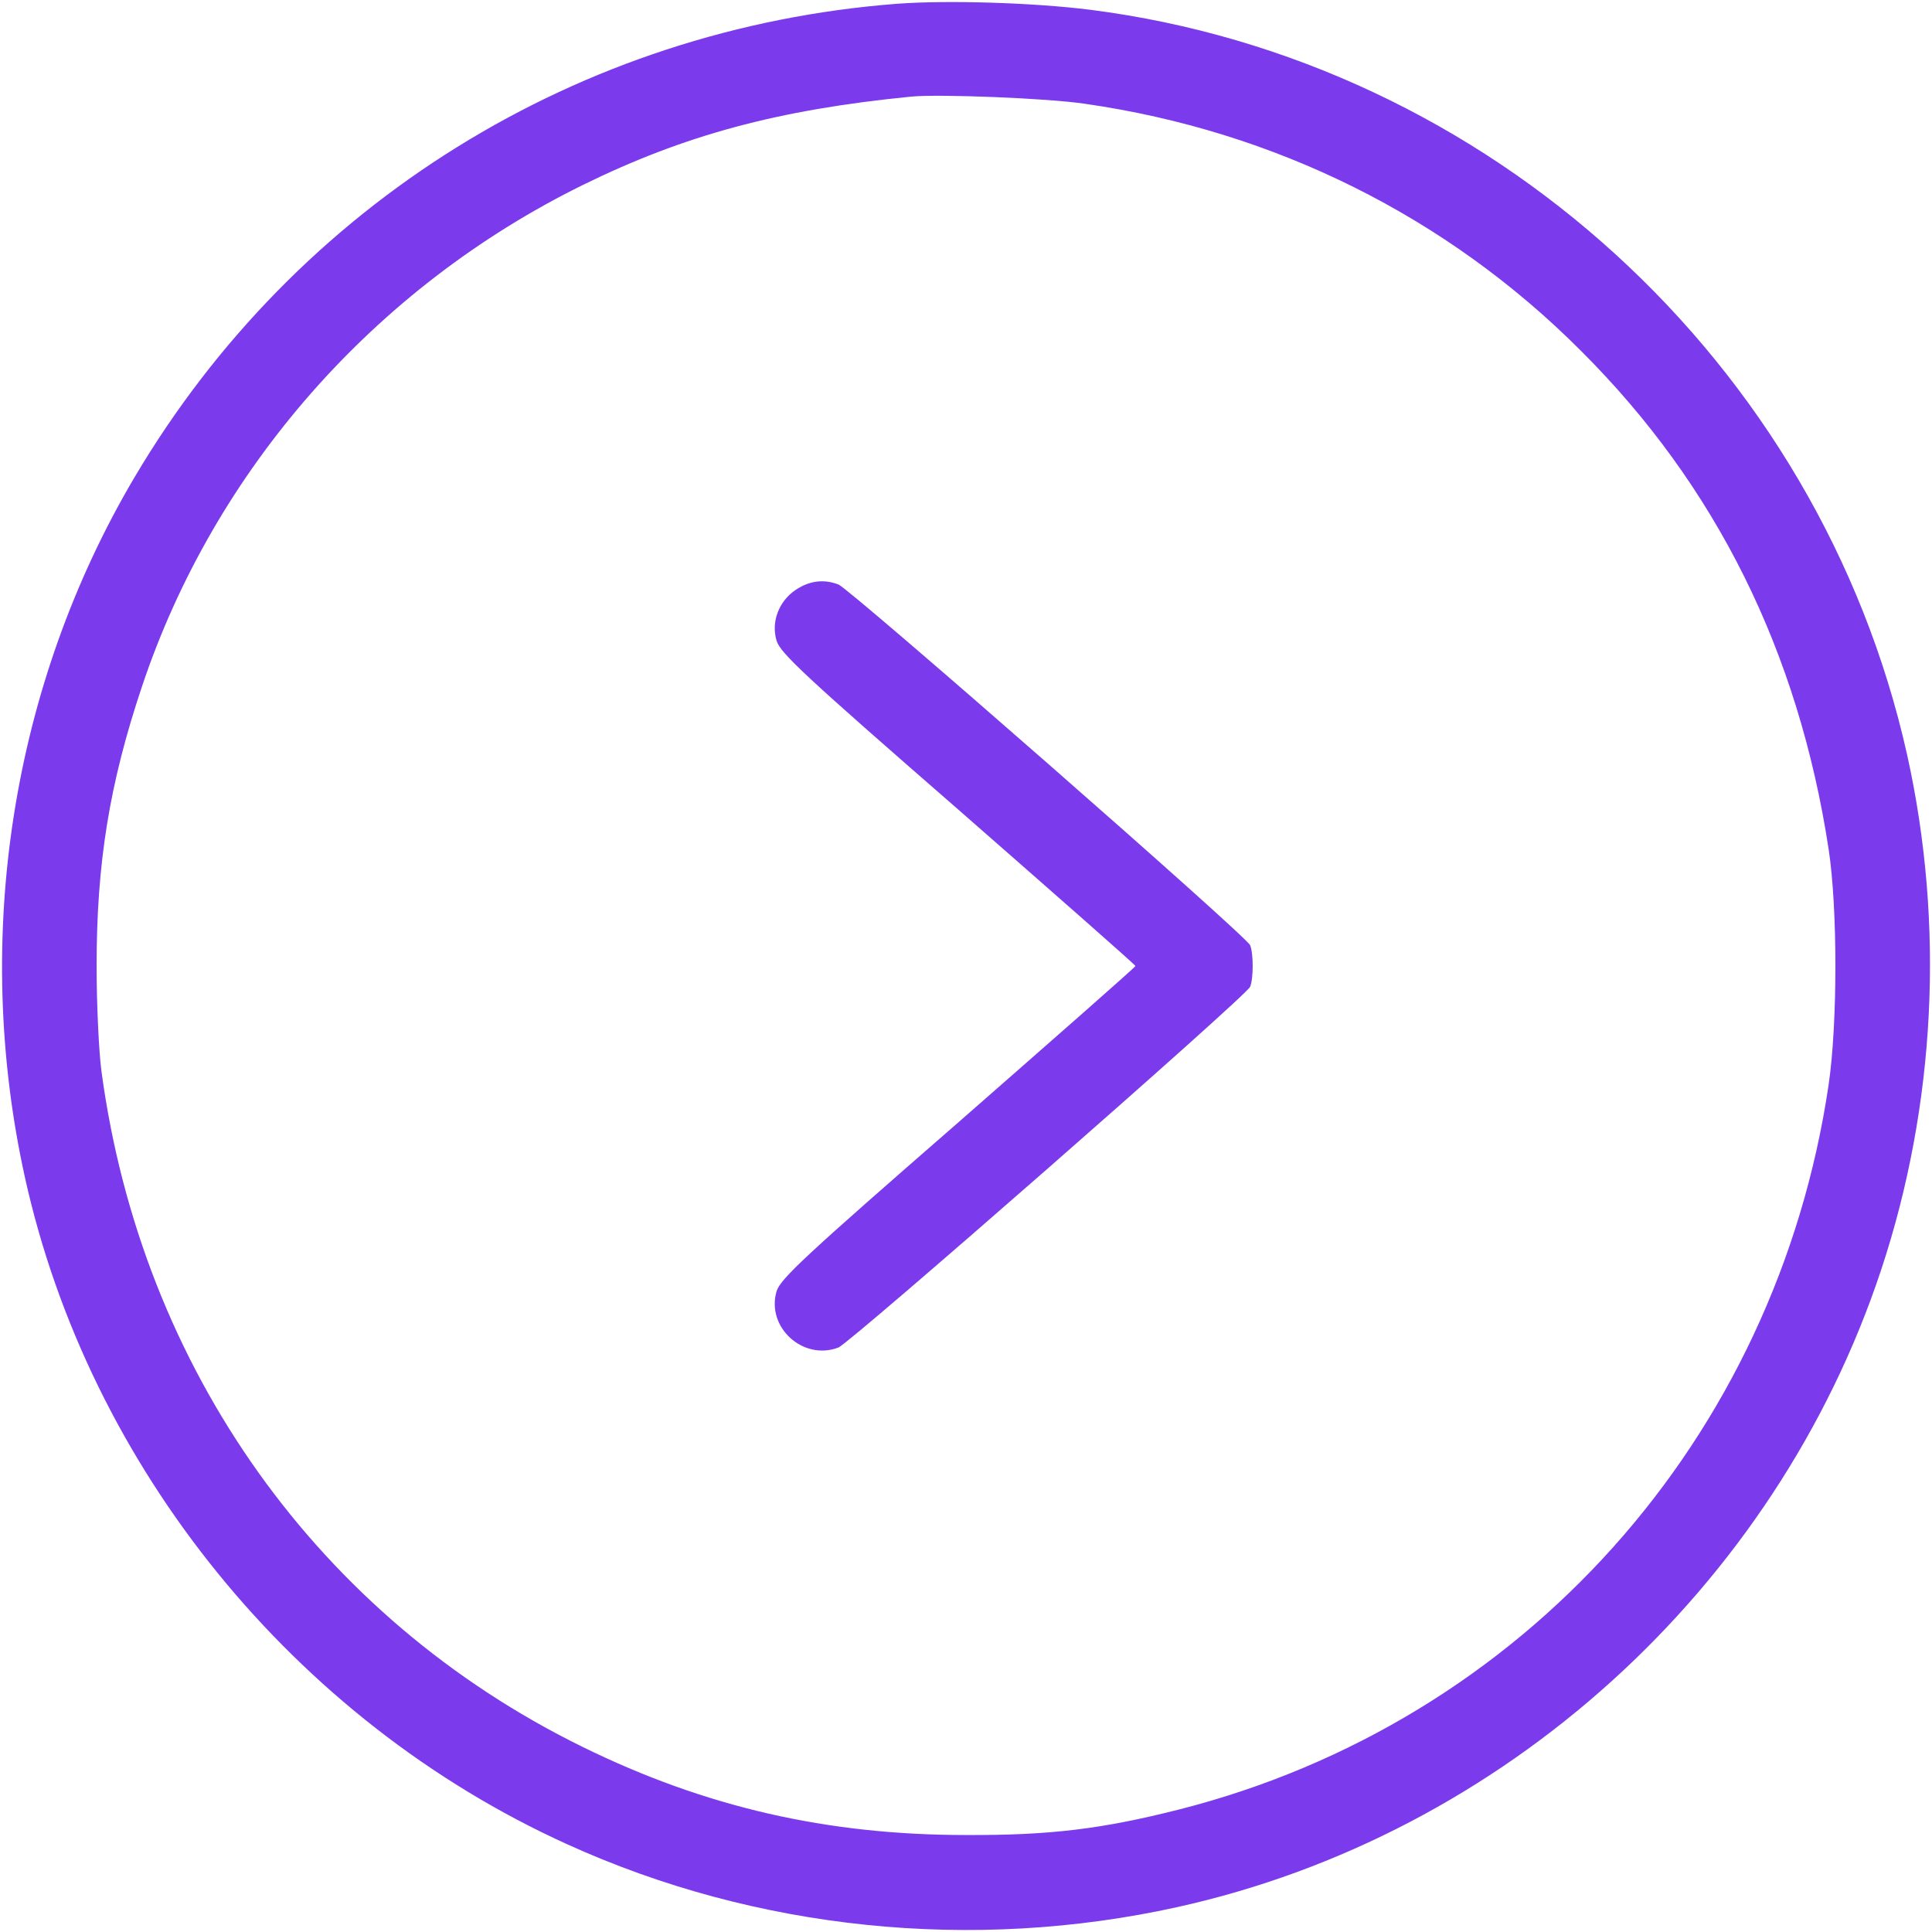 <?xml version="1.0" standalone="no"?>
<!DOCTYPE svg PUBLIC "-//W3C//DTD SVG 20010904//EN"
 "http://www.w3.org/TR/2001/REC-SVG-20010904/DTD/svg10.dtd">
<svg version="1.0" xmlns="http://www.w3.org/2000/svg"
 width="512pt" height="512pt" viewBox="0 0 512 512"
 preserveAspectRatio="xMidYMid meet">

<g transform="translate(0,512) scale(0.1,-0.1)"
fill="#7c3aed" stroke="none">
<path d="M2377 5110 c-843 -65 -1591 -529 -2020 -1254 -326 -551 -431 -1221
-291 -1856 170 -769 714 -1439 1436 -1767 501 -228 1075 -287 1618 -167 864
191 1585 844 1865 1688 145 437 169 916 69 1366 -232 1040 -1108 1839 -2164
1974 -151 19 -378 26 -513 16z m498 -265 c503 -72 960 -299 1315 -655 358
-357 576 -797 656 -1320 24 -157 24 -461 0 -625 -139 -939 -810 -1688 -1720
-1920 -205 -52 -343 -69 -566 -68 -368 0 -691 74 -1015 233 -700 343 -1170
1003 -1276 1790 -7 52 -13 178 -13 280 0 273 34 483 120 740 192 575 616 1058
1169 1330 269 132 516 199 870 234 74 7 359 -4 460 -19z"/>
<path d="M2109 3557 c-45 -30 -66 -85 -51 -135 10 -33 78 -96 481 -447 258
-226 470 -412 470 -415 0 -3 -212 -189 -470 -415 -403 -351 -471 -414 -481
-447 -28 -95 70 -185 164 -149 30 11 1083 933 1091 956 9 22 9 88 0 110 -8 23
-1061 945 -1091 956 -39 15 -77 10 -113 -14z"/>
</g>
</svg>
